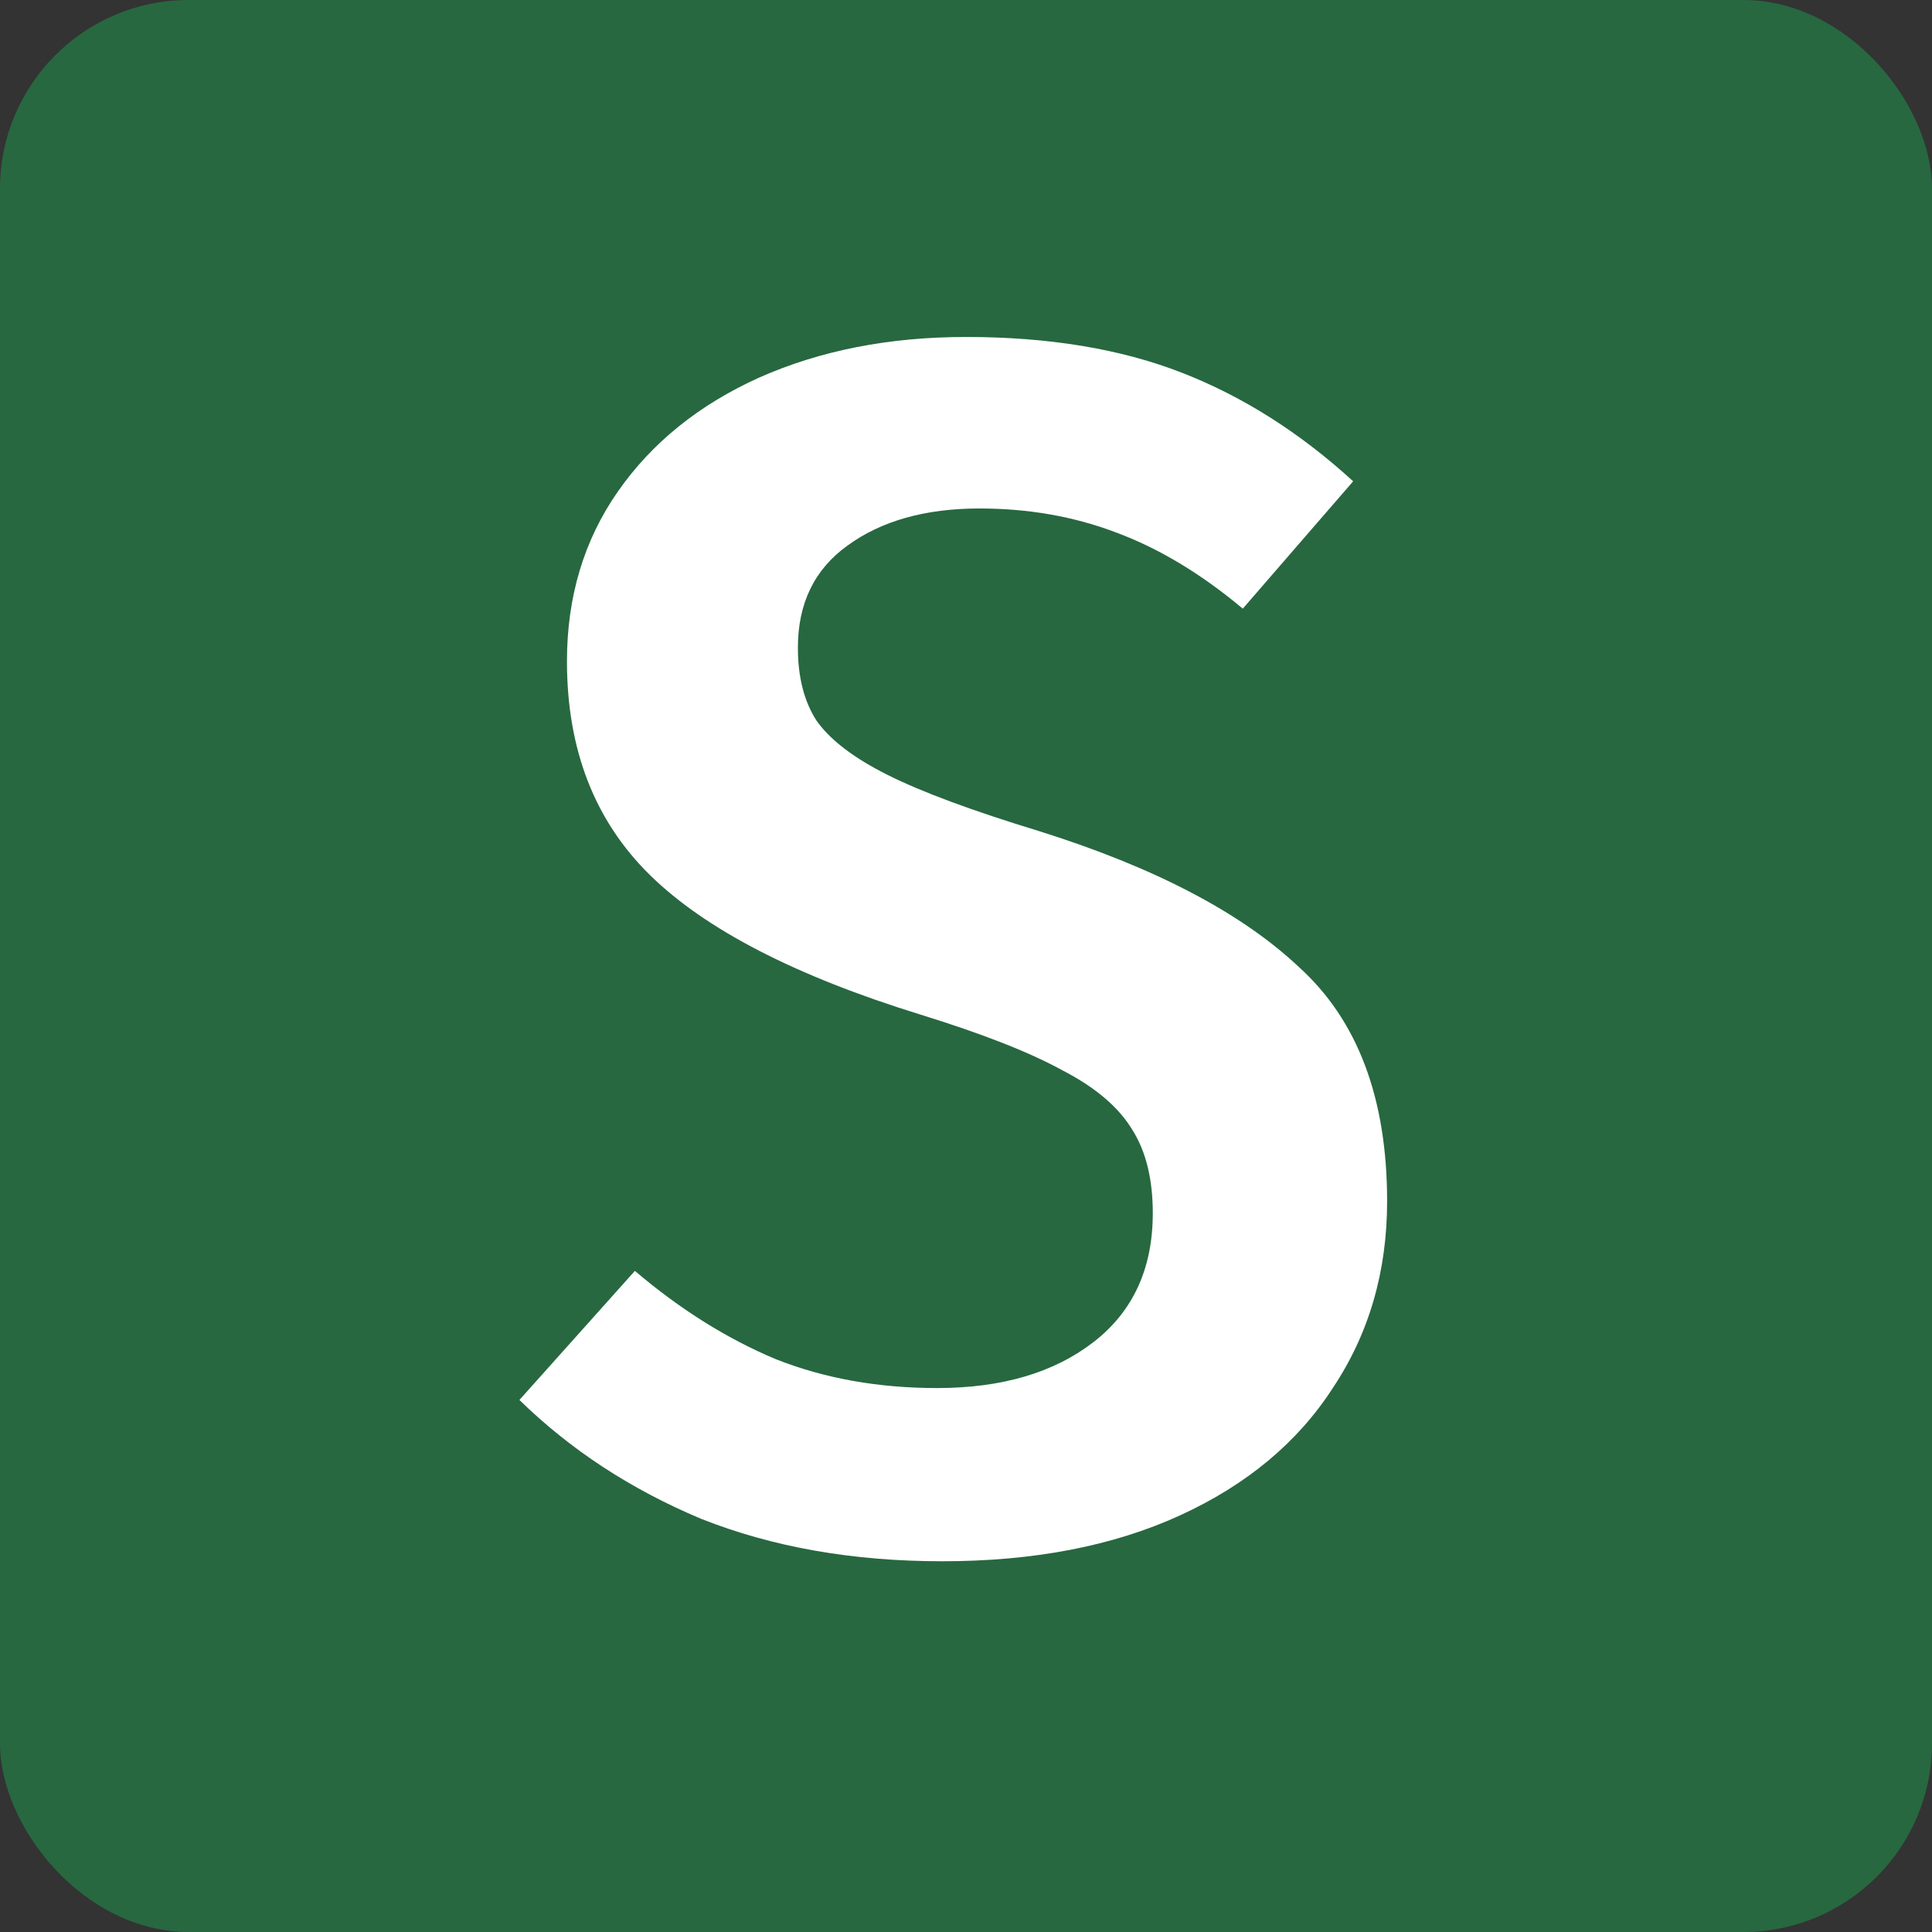 <svg width="512" height="512" viewBox="0 0 512 512" fill="none" xmlns="http://www.w3.org/2000/svg">
<rect x="0" y="0" width="512" height="512" fill="#333333" stroke="none"/>
<rect width="512" height="512" rx="50" fill="#276840"/>
<path d="M256 89.3C277.9 89.3 296.95 92.45 313.15 98.75C329.35 105.05 344.5 114.65 358.6 127.55L329.35 161.3C318.25 152 307 145.25 295.6 141.05C284.5 136.85 272.5 134.75 259.6 134.75C245.2 134.75 233.5 138.05 224.5 144.65C215.8 150.95 211.45 159.95 211.45 171.65C211.45 179.45 213.1 185.9 216.4 191C220 196.1 226.3 200.9 235.3 205.4C244.3 209.9 257.65 214.85 275.35 220.25C305.95 229.85 328.9 241.85 344.2 256.25C359.8 270.35 367.6 291.05 367.6 318.35C367.6 336.95 362.8 353.45 353.2 367.85C343.9 382.25 330.4 393.5 312.7 401.6C295 409.7 274 413.75 249.7 413.75C226 413.75 204.7 410 185.8 402.5C167.2 394.7 151.15 384.2 137.65 371L168.25 336.8C180.25 347 192.7 354.8 205.6 360.2C218.5 365.3 232.75 367.85 248.35 367.85C265.45 367.85 279.25 363.8 289.75 355.7C300.25 347.6 305.5 336.2 305.5 321.5C305.5 312.5 303.7 305.15 300.1 299.45C296.5 293.45 290.35 288.2 281.65 283.7C272.95 278.9 260.35 273.95 243.85 268.85C210.85 258.65 187 246.35 172.3 231.95C157.6 217.55 150.25 198.65 150.25 175.25C150.25 158.15 154.75 143.15 163.75 130.25C172.75 117.35 185.2 107.3 201.1 100.1C217.3 92.9 235.6 89.3 256 89.3Z" fill="white"/>
</svg>
